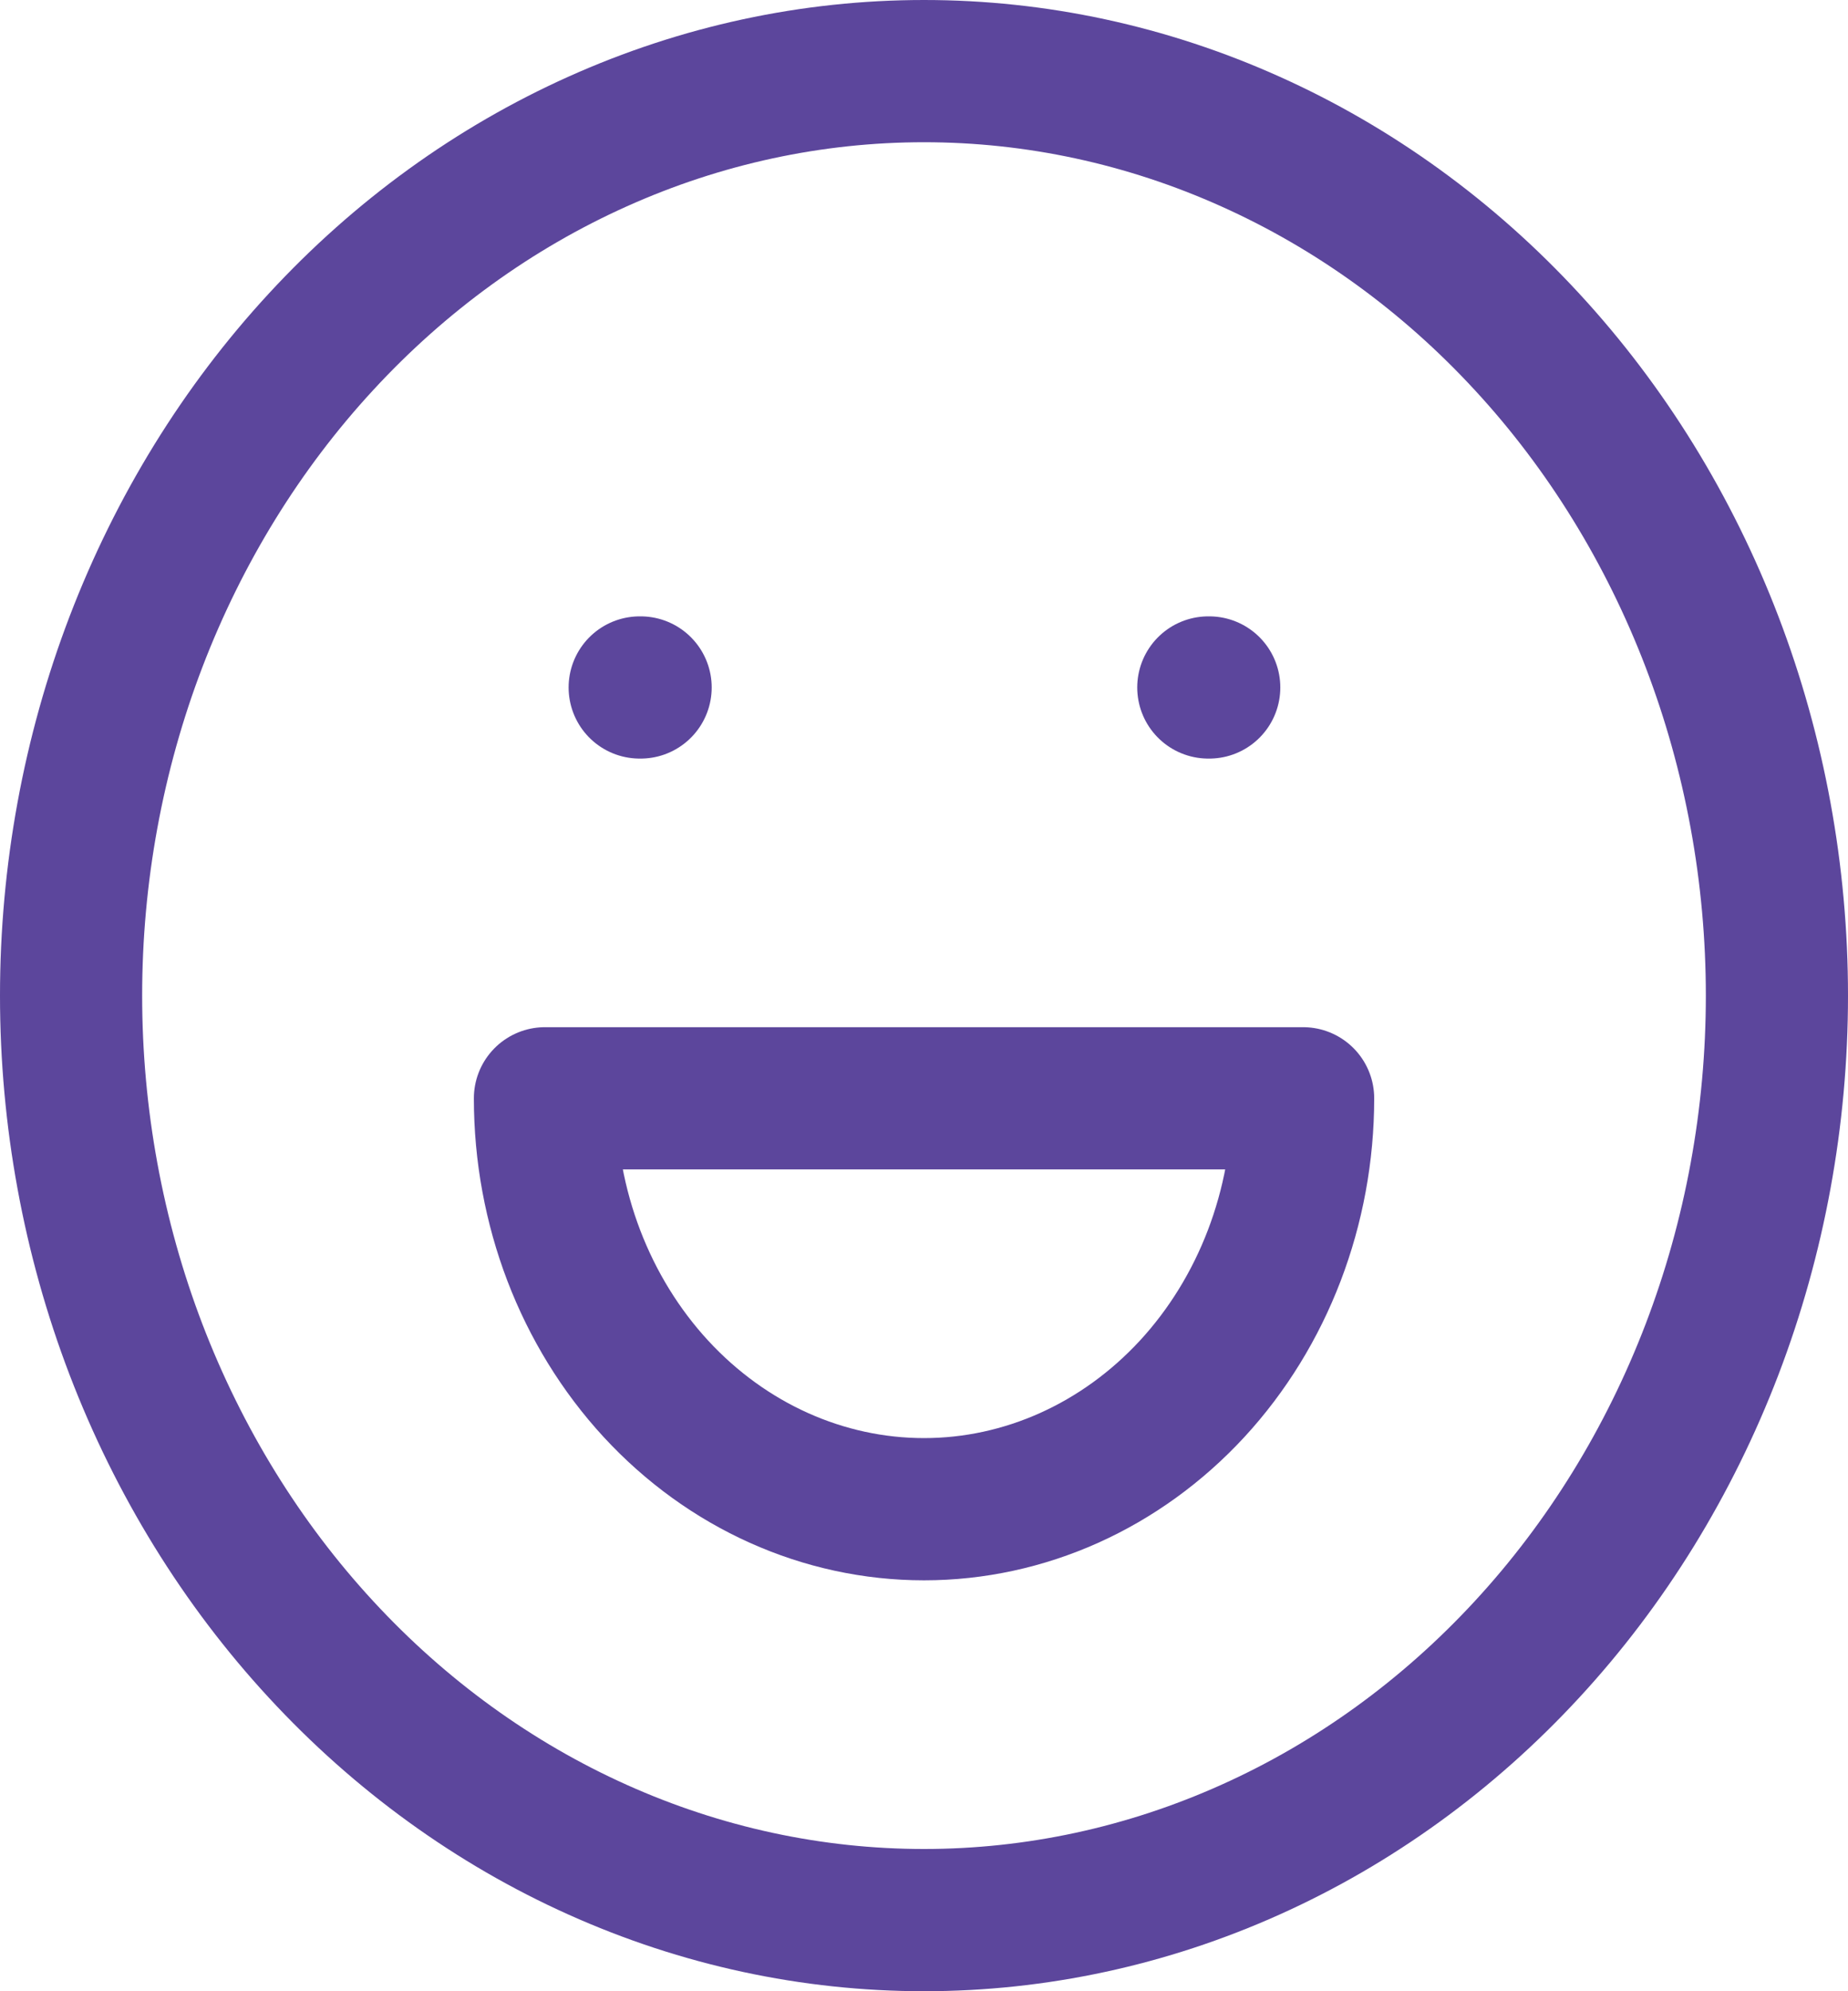<svg width="26" height="28" viewBox="0 0 26 28" fill="none" xmlns="http://www.w3.org/2000/svg">
<path d="M9 9.667H9.013M17 9.667H17.013M1 14C1 15.707 1.31 17.398 1.913 18.975C2.517 20.552 3.4 21.985 4.515 23.192C5.629 24.399 6.952 25.357 8.408 26.01C9.864 26.664 11.424 27 13 27C14.576 27 16.136 26.664 17.592 26.01C19.048 25.357 20.371 24.399 21.485 23.192C22.6 21.985 23.483 20.552 24.087 18.975C24.69 17.398 25 15.707 25 14C25 12.293 24.69 10.602 24.087 9.025C23.483 7.448 22.6 6.015 21.485 4.808C20.371 3.6 19.048 2.643 17.592 1.99C16.136 1.336 14.576 1 13 1C11.424 1 9.864 1.336 8.408 1.99C6.952 2.643 5.629 3.6 4.515 4.808C3.4 6.015 2.517 7.448 1.913 9.025C1.31 10.602 1 12.293 1 14Z" stroke="#5C469C" stroke-width="2" stroke-linecap="round" stroke-linejoin="round"/>
<path d="M7.667 15.444C7.667 16.977 8.229 18.446 9.229 19.53C10.229 20.613 11.586 21.222 13 21.222C14.415 21.222 15.771 20.613 16.772 19.53C17.772 18.446 18.334 16.977 18.334 15.444H7.667Z" stroke="#5C469C" stroke-width="2" stroke-linecap="round" stroke-linejoin="round"/>
</svg>
